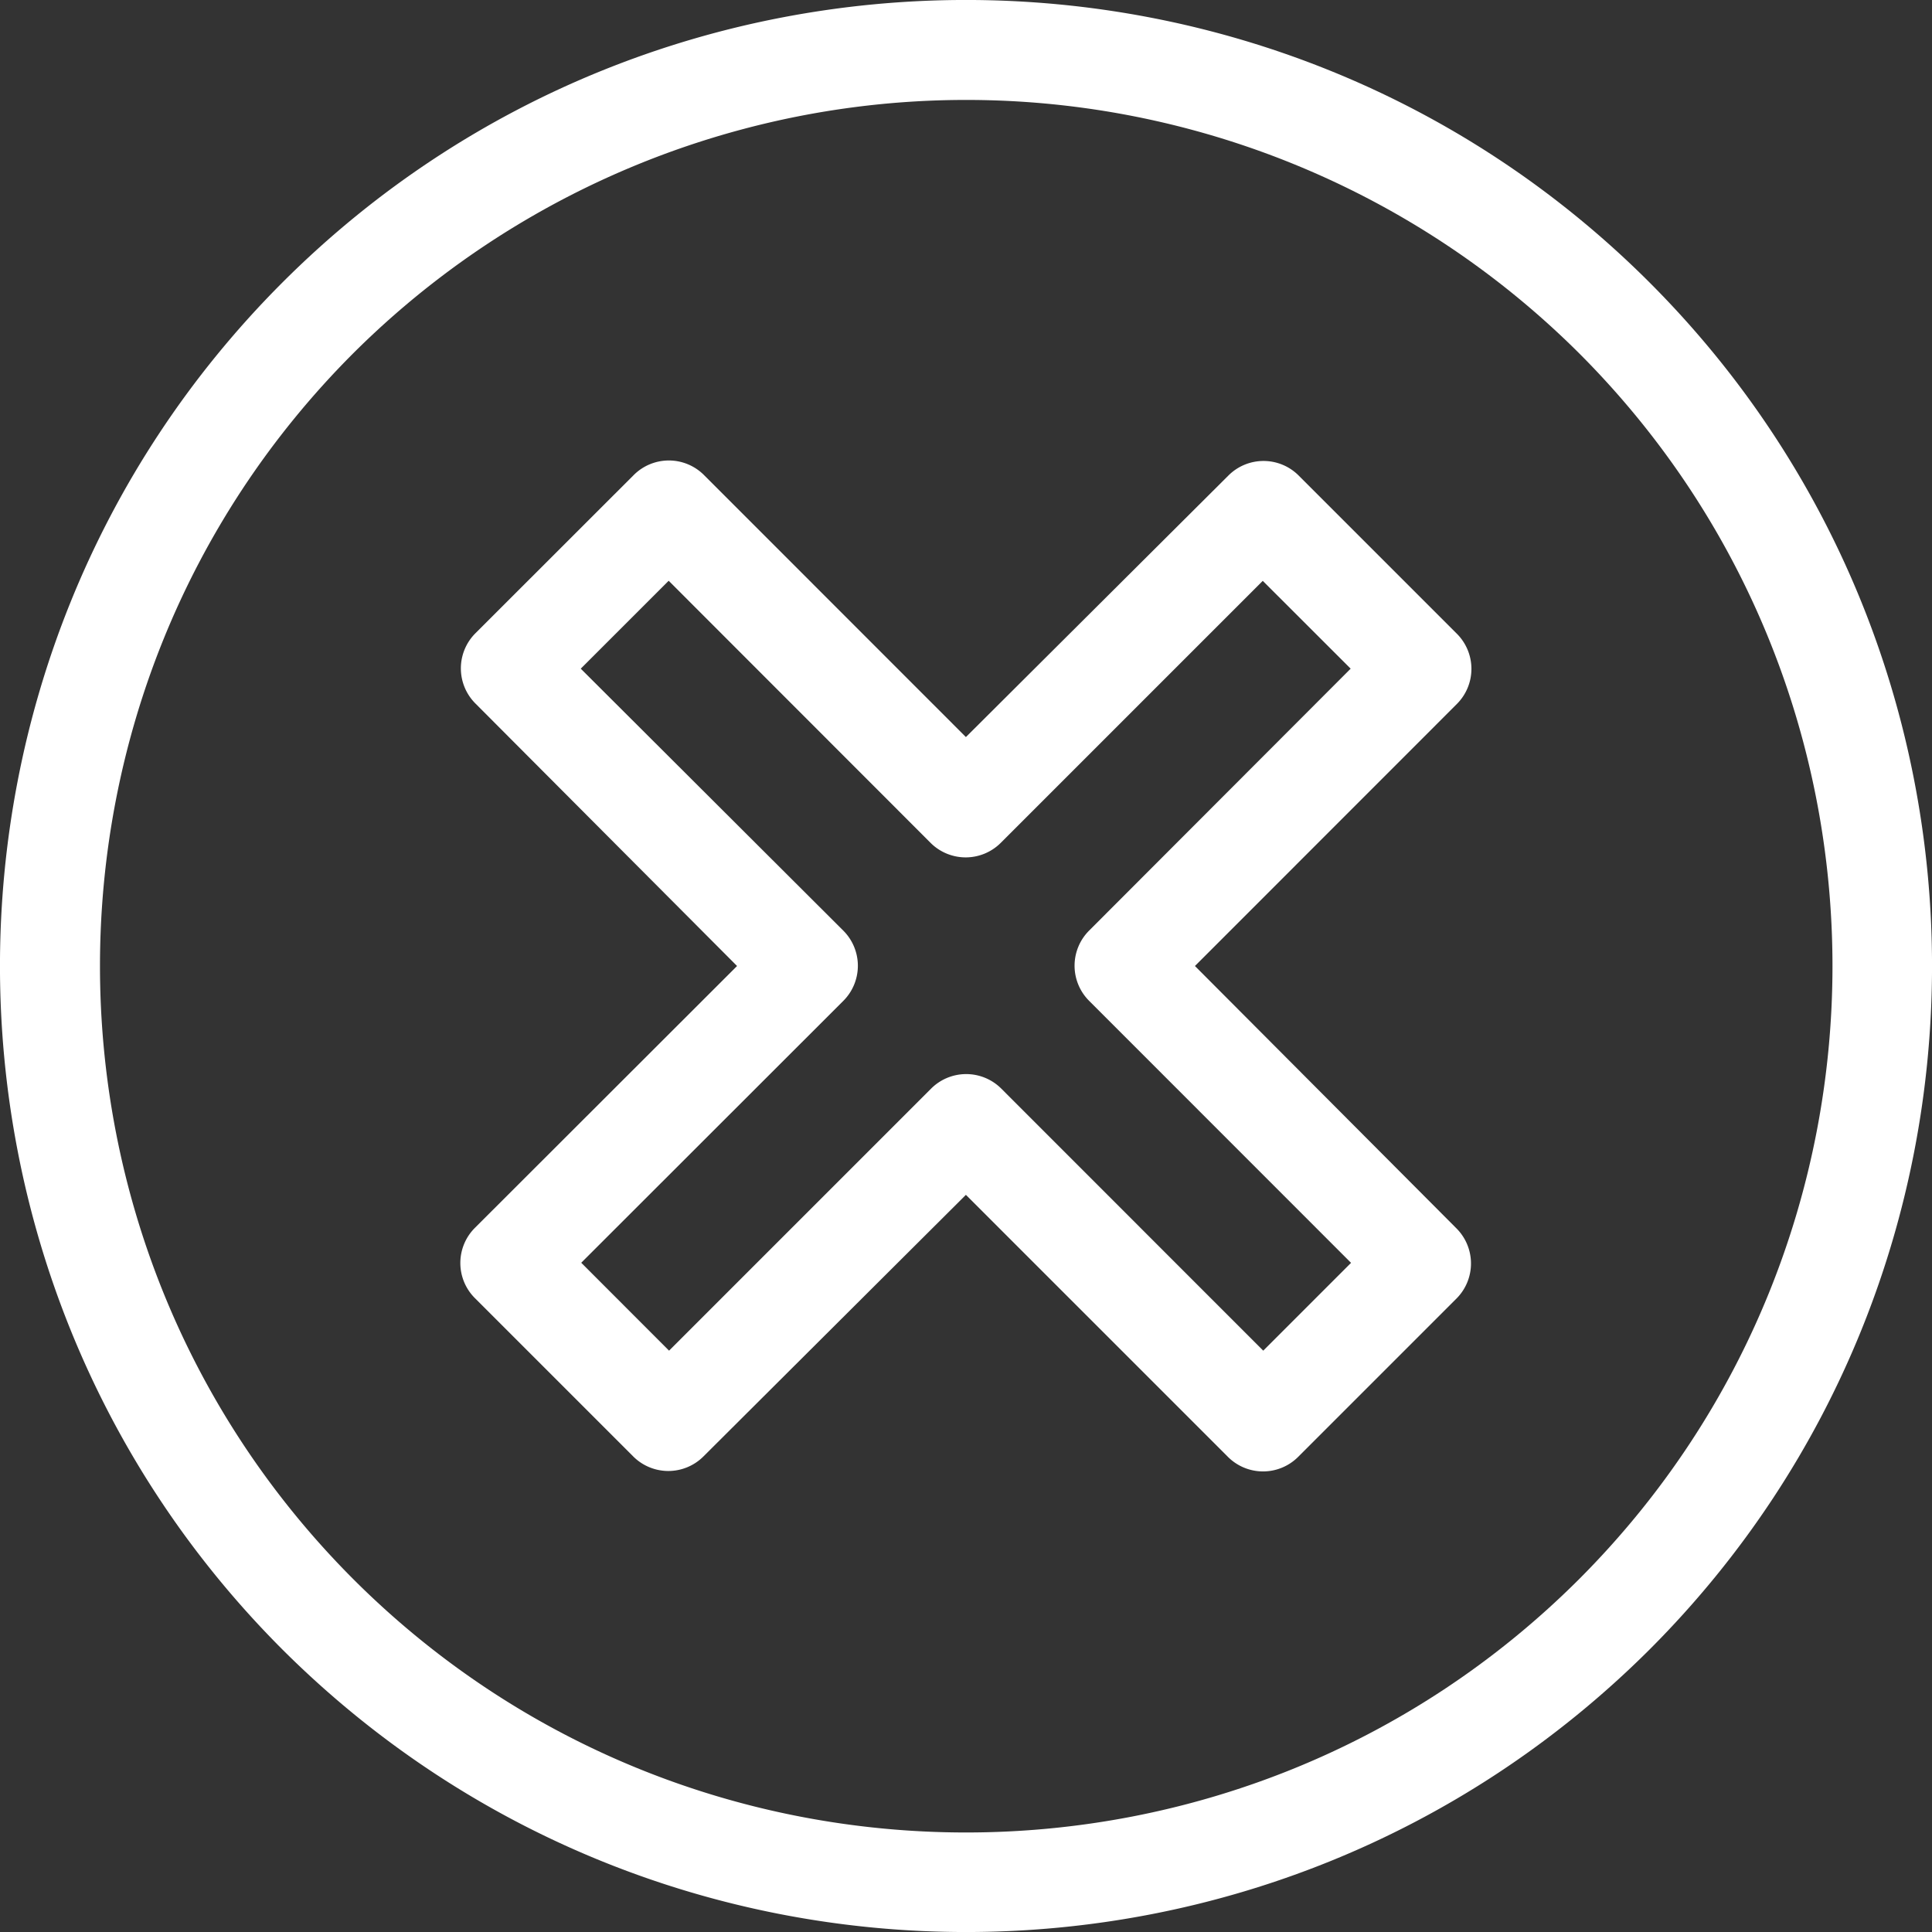 <svg width="20" height="20" fill="none" xmlns="http://www.w3.org/2000/svg"><rect width="100%" height="100%" fill="#333333" stroke="none"/><path d="M17.076 2.924c-3.9-3.899-10.252-3.899-14.152 0-3.899 3.9-3.899 10.252 0 14.152 3.91 3.899 10.242 3.899 14.152 0 3.899-3.9 3.899-10.252 0-14.152zm-.729 13.423c-3.501 3.497-9.193 3.497-12.69 0-3.496-3.501-3.496-9.193 0-12.69a8.987 8.987 0 0112.69 0c3.497 3.497 3.497 9.189 0 12.69z" fill="#fff"/><path d="M12.37 10l2.711-2.712a.514.514 0 000-.728l-1.637-1.637a.514.514 0 00-.728 0L9.999 7.63 7.288 4.918a.514.514 0 00-.728 0L4.922 6.555a.514.514 0 000 .728L7.63 10l-2.713 2.71a.514.514 0 000 .729l1.637 1.637a.514.514 0 00.729 0l2.716-2.707 2.712 2.712a.514.514 0 00.728 0l1.637-1.637a.514.514 0 000-.729L12.37 10zm.707 3.982l-2.711-2.712a.514.514 0 00-.728 0l-2.712 2.712-.909-.91 2.712-2.71a.514.514 0 000-.729L6.012 6.922l.91-.91 2.71 2.712a.514.514 0 00.729 0l2.711-2.711.91.909-2.707 2.711a.514.514 0 000 .728l2.711 2.712-.909.909z" fill="#fff"/></svg>